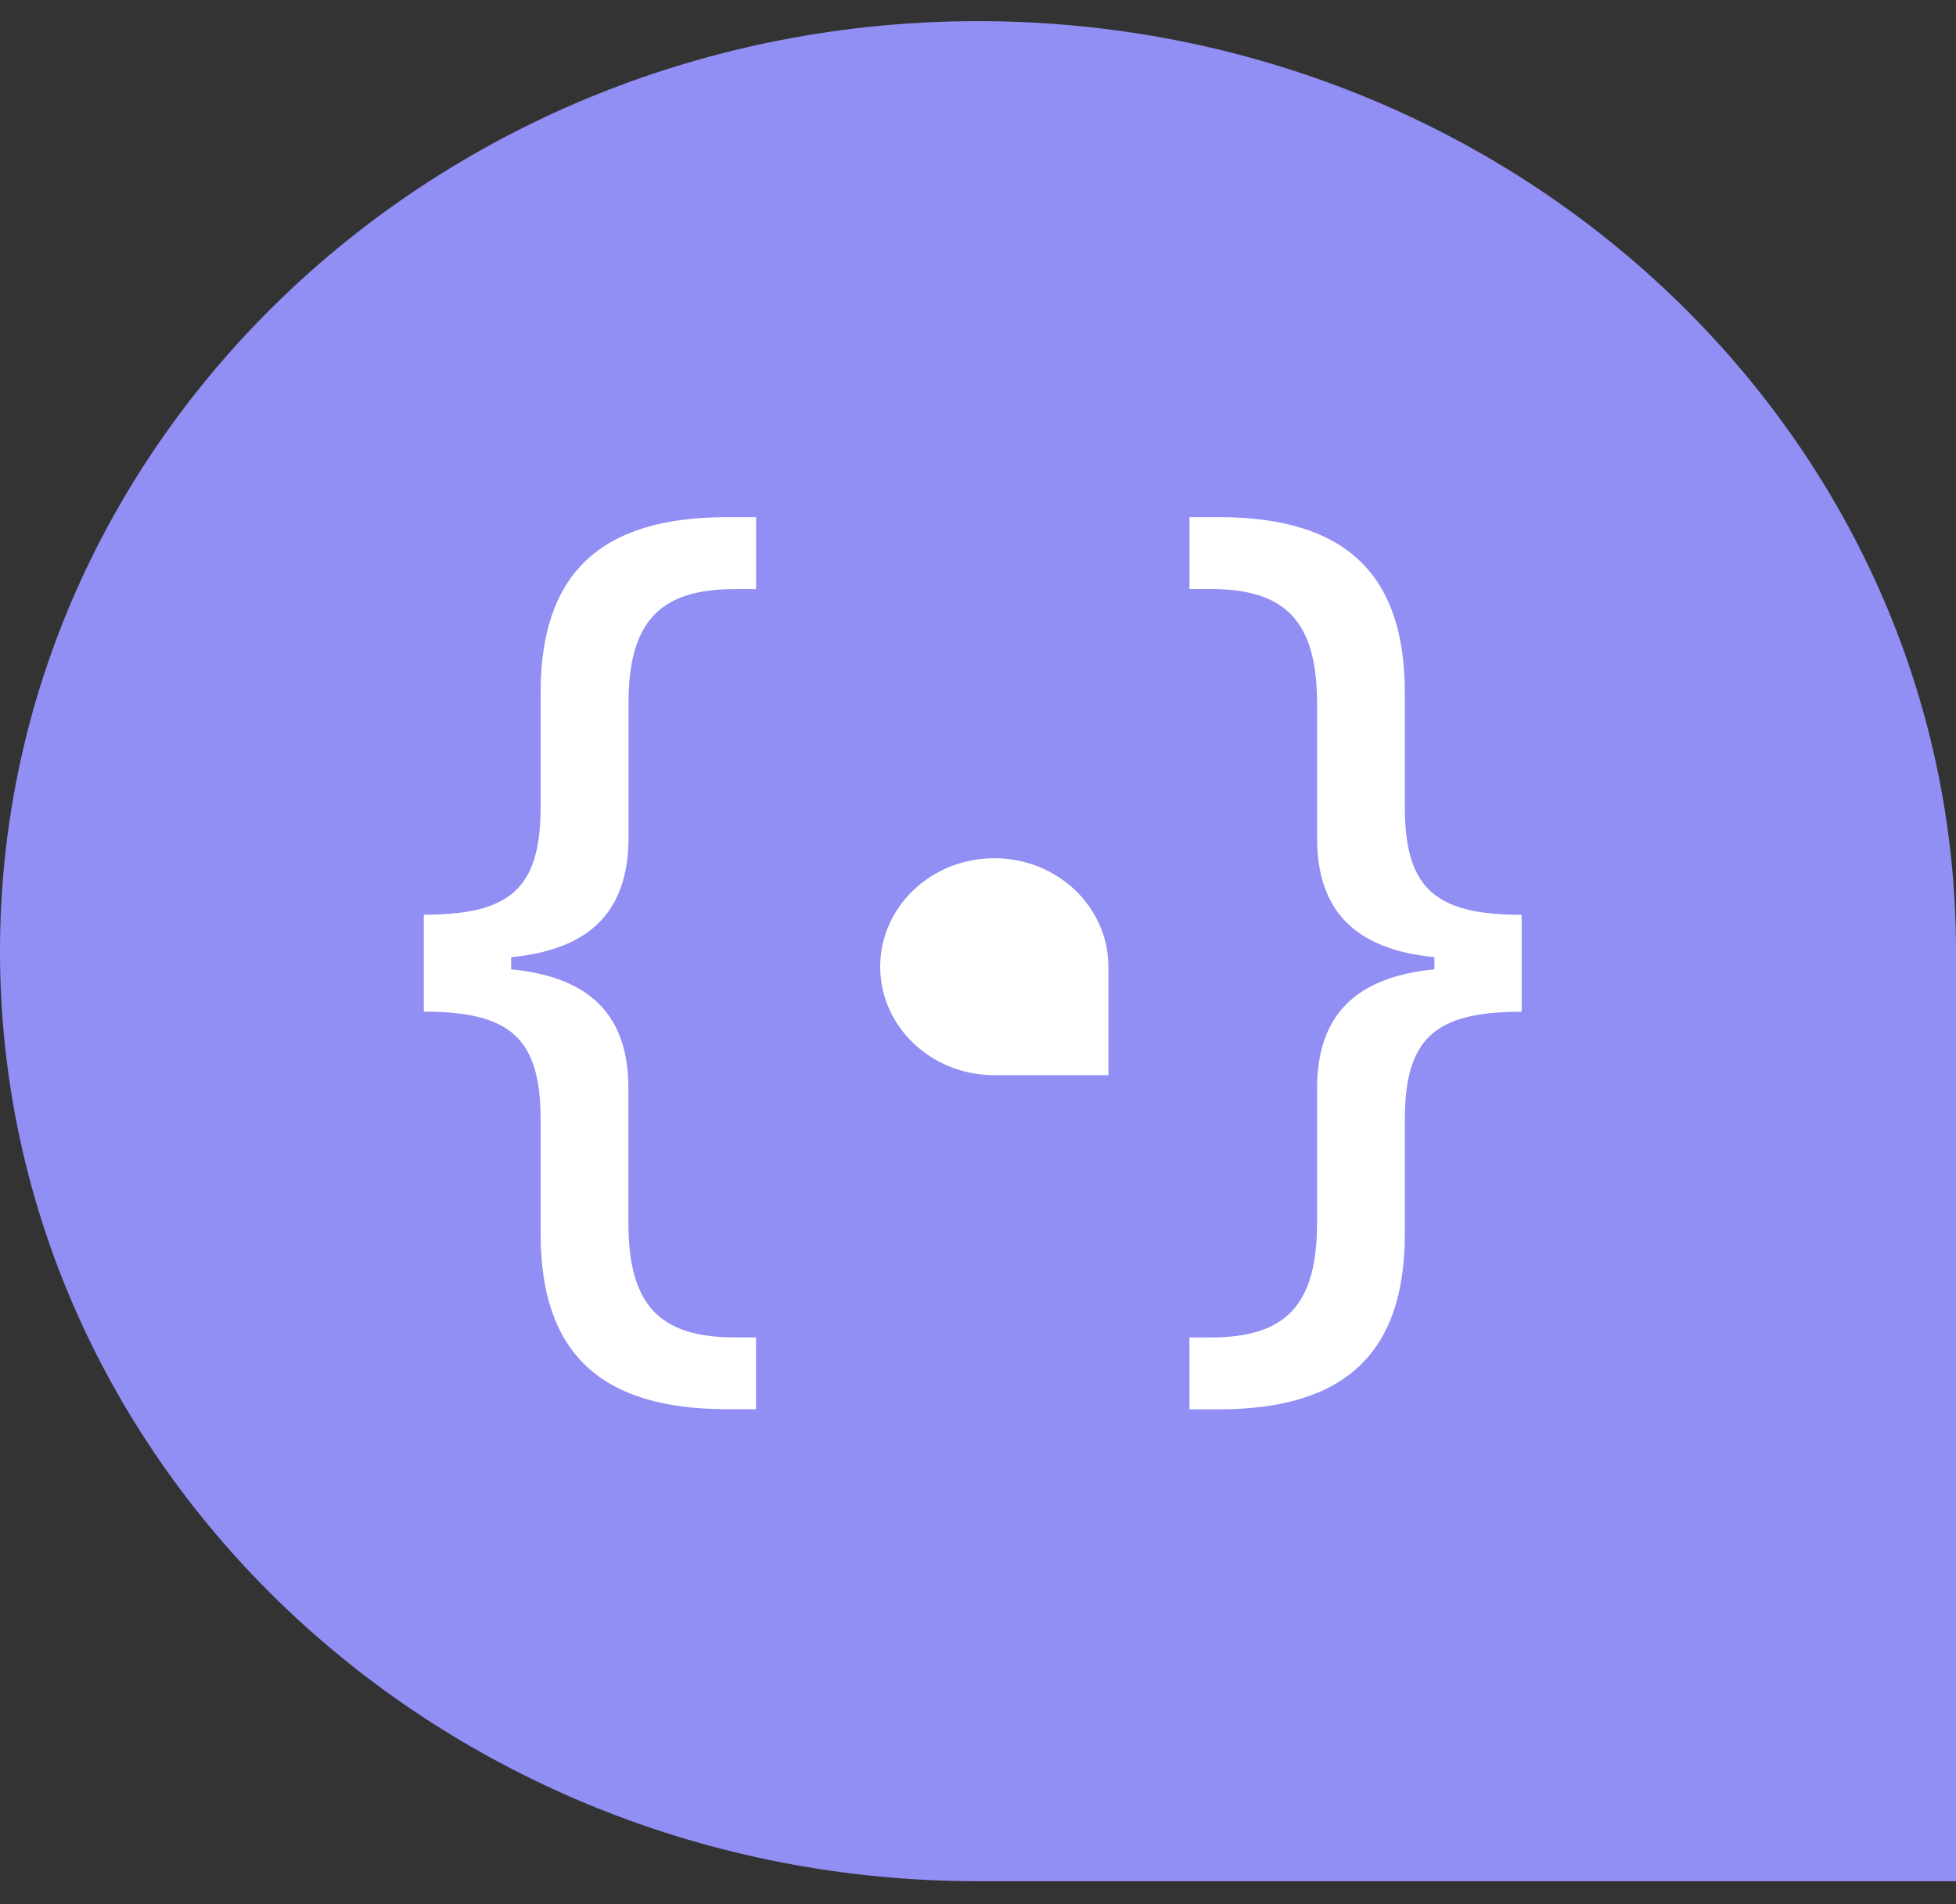 <svg width="38" height="37" viewBox="0 0 38 37" fill="none" xmlns="http://www.w3.org/2000/svg">
<rect x="0" y="0" width="38" height="37" fill="#333333" stroke="none"/>
<path fill-rule="evenodd" clip-rule="evenodd" d="M19 0.411C29.493 0.411 38 8.502 38 18.483V36.554H19C8.507 36.554 0 28.464 0 18.483C-2.41597e-06 8.502 8.507 0.411 19 0.411Z" fill="#918EF4"/>
<path fill-rule="evenodd" clip-rule="evenodd" d="M9.93 18.835V18.599C11.462 18.451 12.21 17.708 12.21 16.28V13.676C12.21 12.091 12.805 11.447 14.273 11.447H14.689V10.049H14.119C11.661 10.049 10.503 11.149 10.503 13.458V15.666C10.503 17.252 9.933 17.774 8.233 17.774V19.657C9.93 19.657 10.503 20.182 10.503 21.765V23.974C10.503 26.282 11.659 27.382 14.117 27.382H14.687V25.987H14.271C12.802 25.987 12.208 25.344 12.208 23.759V21.154C12.211 19.727 11.463 18.984 9.93 18.835ZM27.867 18.599V18.835C26.335 18.985 25.587 19.728 25.587 21.154V23.759C25.587 25.345 24.993 25.988 23.524 25.988H23.108V27.385H23.678C26.135 27.385 27.292 26.285 27.292 23.977V21.768C27.292 20.182 27.862 19.659 29.562 19.659V17.776C27.864 17.776 27.292 17.251 27.292 15.667V13.458C27.292 11.149 26.134 10.049 23.679 10.049H23.109V11.446H23.525C24.993 11.446 25.587 12.09 25.587 13.675V16.28C25.587 17.706 26.337 18.449 27.867 18.599H27.867Z" fill="white"/>
<path fill-rule="evenodd" clip-rule="evenodd" d="M19.317 16.676C20.541 16.676 21.533 17.62 21.533 18.784V20.892H19.317C18.092 20.892 17.1 19.948 17.1 18.784C17.1 17.62 18.092 16.676 19.317 16.676Z" fill="white"/>
</svg>
